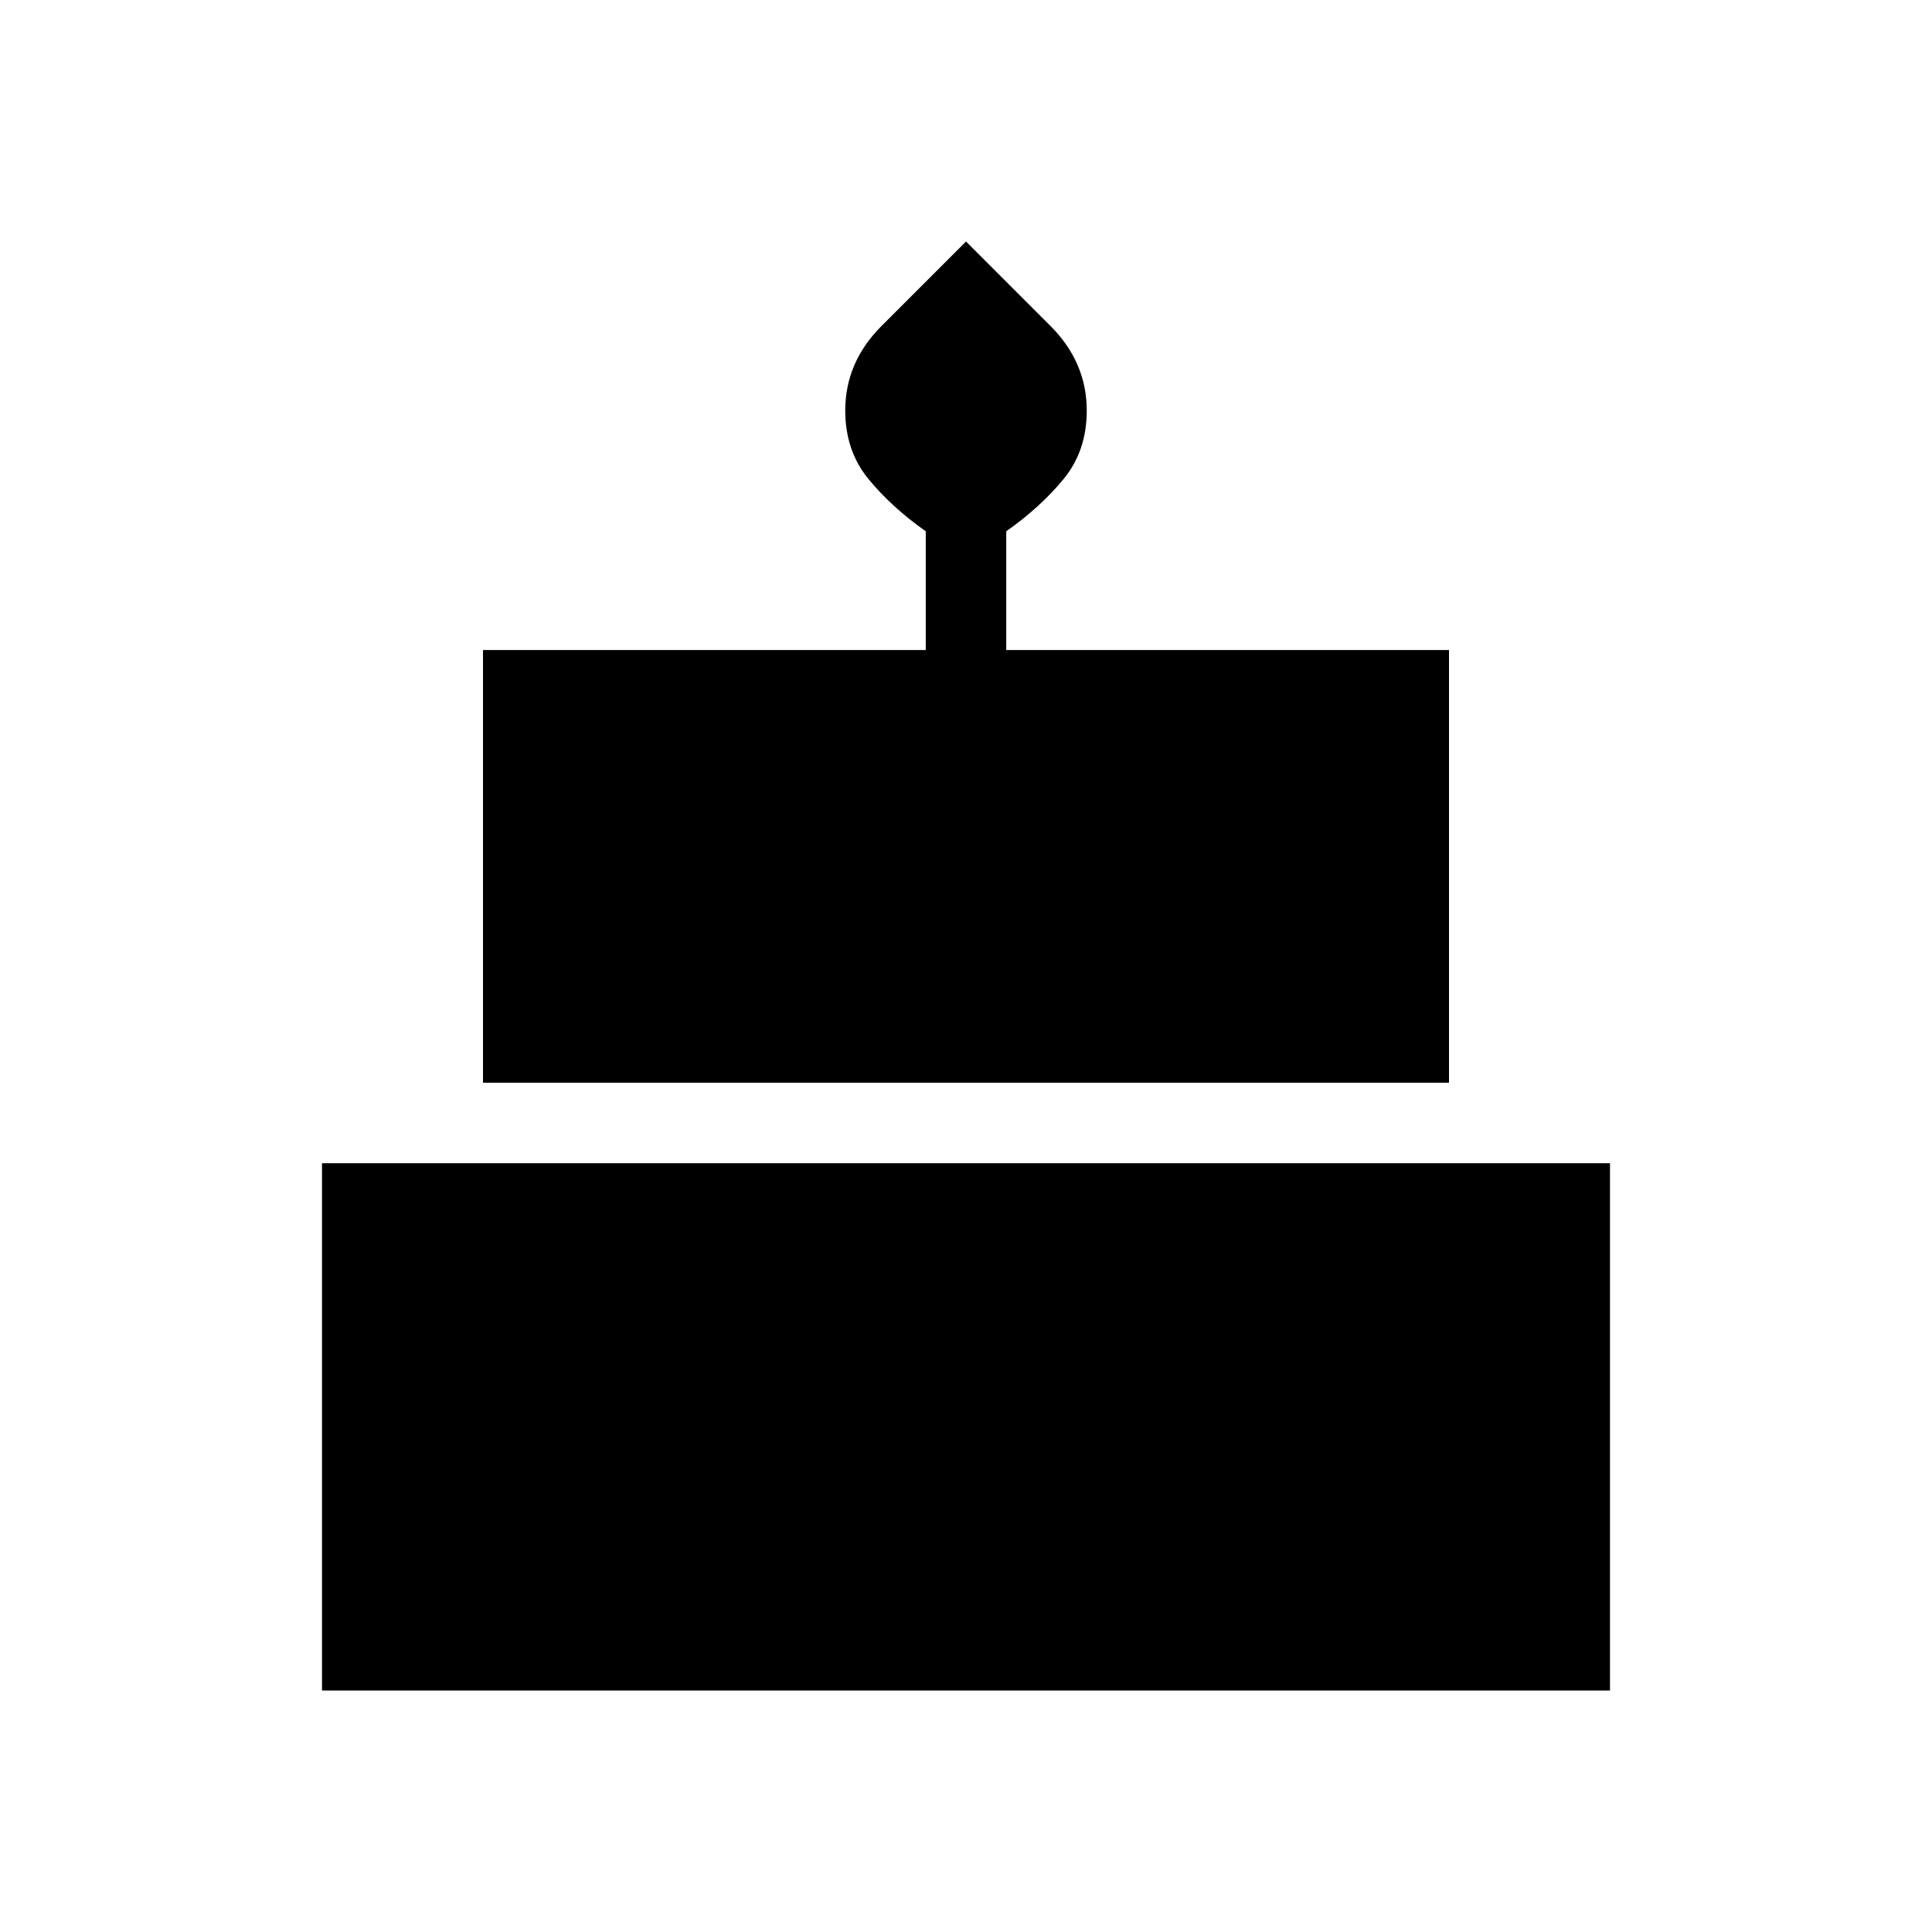 <svg xmlns="http://www.w3.org/2000/svg" height="24" width="24"><path d="M6 13.45V8.075h5.5V6.6q-.425-.3-.712-.65-.288-.35-.288-.85 0-.3.113-.563.112-.262.337-.487L12 3l1.05 1.05q.225.225.337.487.113.263.113.563 0 .5-.287.85-.288.35-.713.65v1.475H18v5.375ZM4 21v-6.55h16V21Z"/></svg>